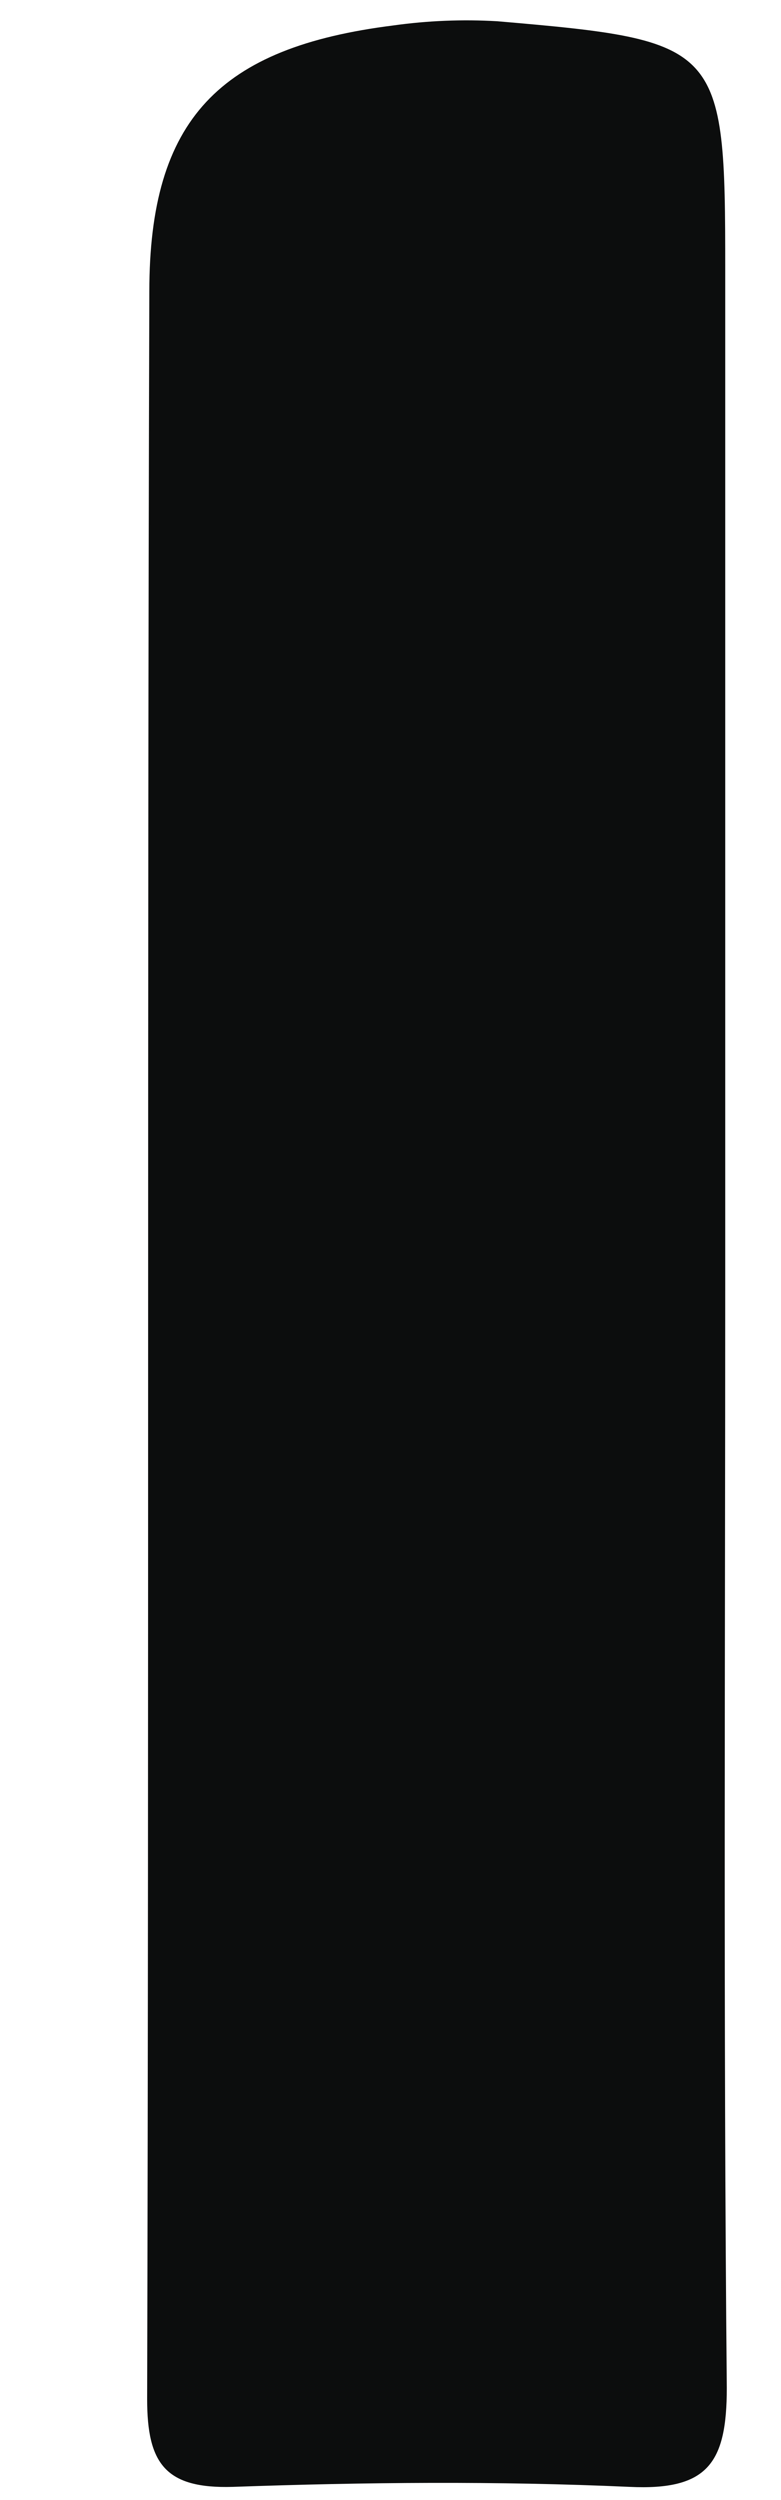 <?xml version="1.0" encoding="UTF-8" standalone="no"?><svg width='5' height='16' viewBox='0 0 5 16' fill='none' xmlns='http://www.w3.org/2000/svg'>
<path d='M4.643 8.204C4.643 10.565 4.631 12.924 4.653 15.283C4.653 15.763 4.532 15.94 4.03 15.916C3.184 15.878 2.336 15.886 1.491 15.916C1.058 15.929 0.942 15.766 0.942 15.355C0.954 10.859 0.942 6.362 0.956 1.866C0.956 0.763 1.405 0.303 2.517 0.163C2.738 0.132 2.962 0.123 3.184 0.136C4.619 0.259 4.643 0.286 4.643 1.721V8.204Z' fill='#0C0D0D'/>
</svg>
